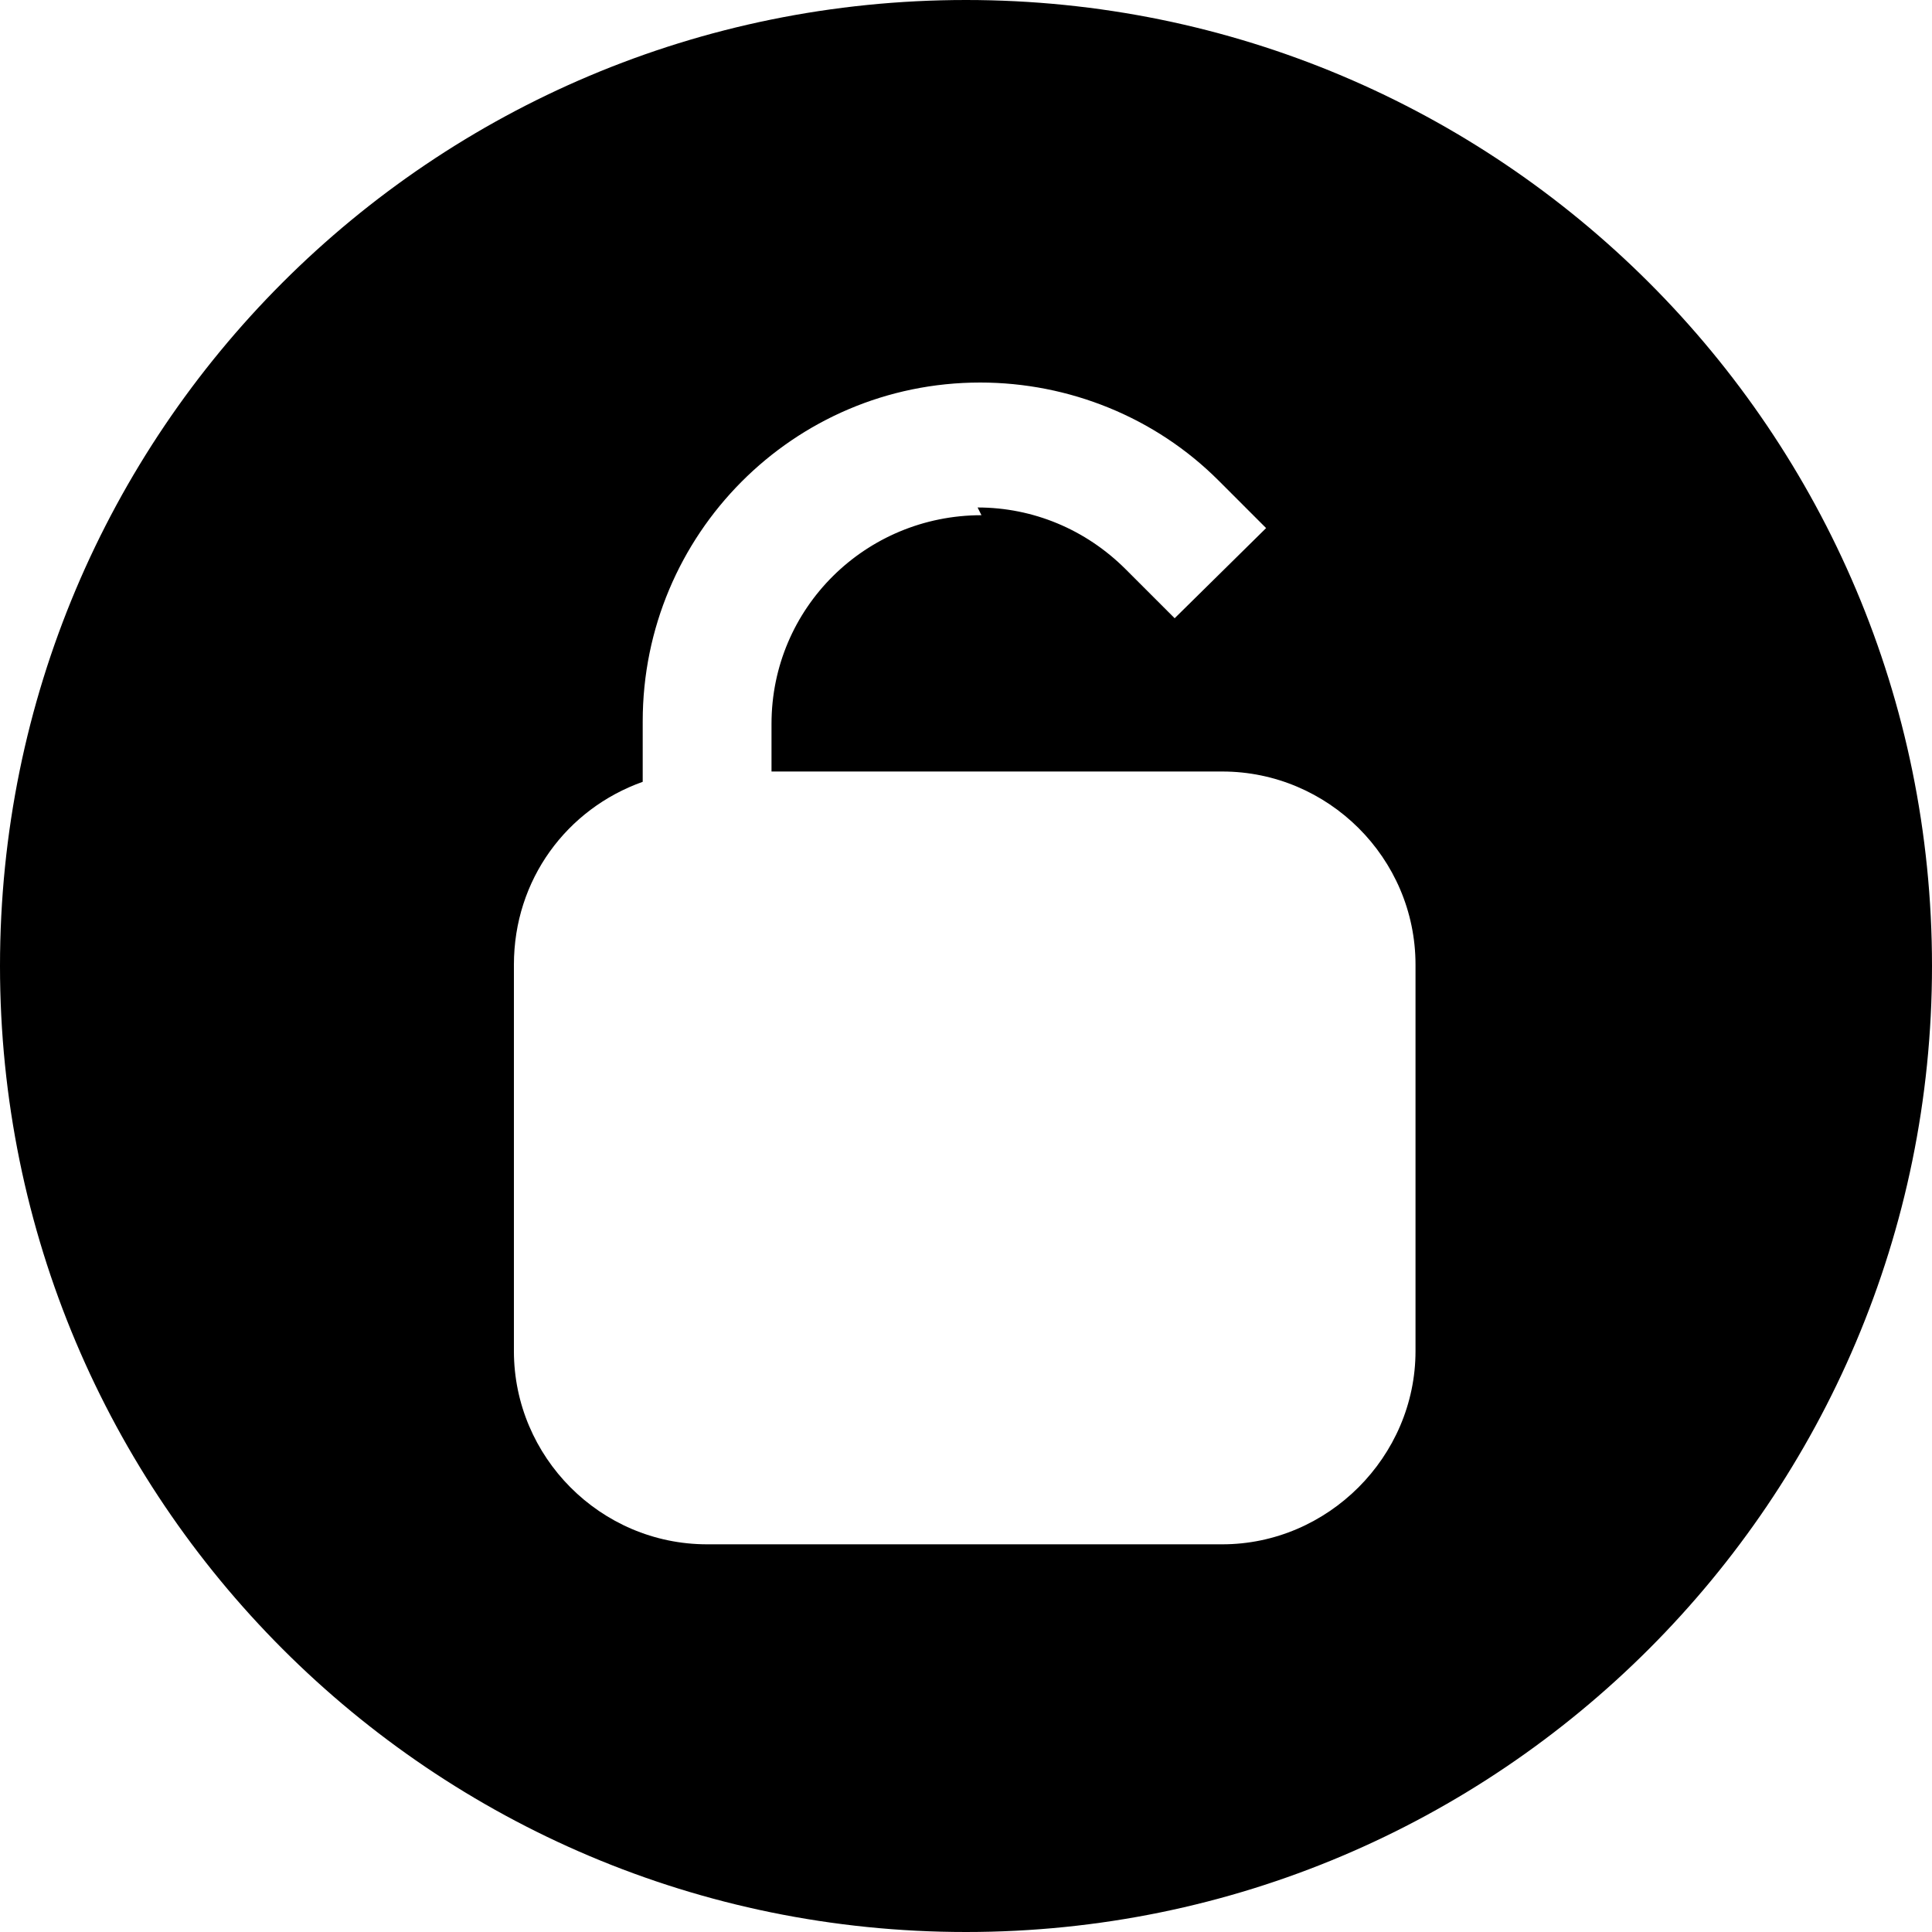 <svg viewBox="0 0 15 15" xmlns="http://www.w3.org/2000/svg"><path fill-rule="evenodd" d="M0 7.5C0 3.35 3.35 0 7.5 0 11.64 0 15 3.35 15 7.5c0 4.14-3.36 7.5-7.5 7.5C3.35 15 0 11.64 0 7.5ZM7.62 4c-.9 0-1.63.72-1.63 1.62v.37h3.5c.82 0 1.5.67 1.5 1.5v3c0 .82-.68 1.5-1.5 1.5h-4c-.83 0-1.5-.68-1.5-1.5v-3c0-.66.41-1.21 1-1.42V5.6c0-1.45 1.17-2.63 2.62-2.63 .69 0 1.36.27 1.85.76l.37.37 -.71.7 -.38-.38c-.31-.31-.72-.48-1.15-.48Z"/></svg>